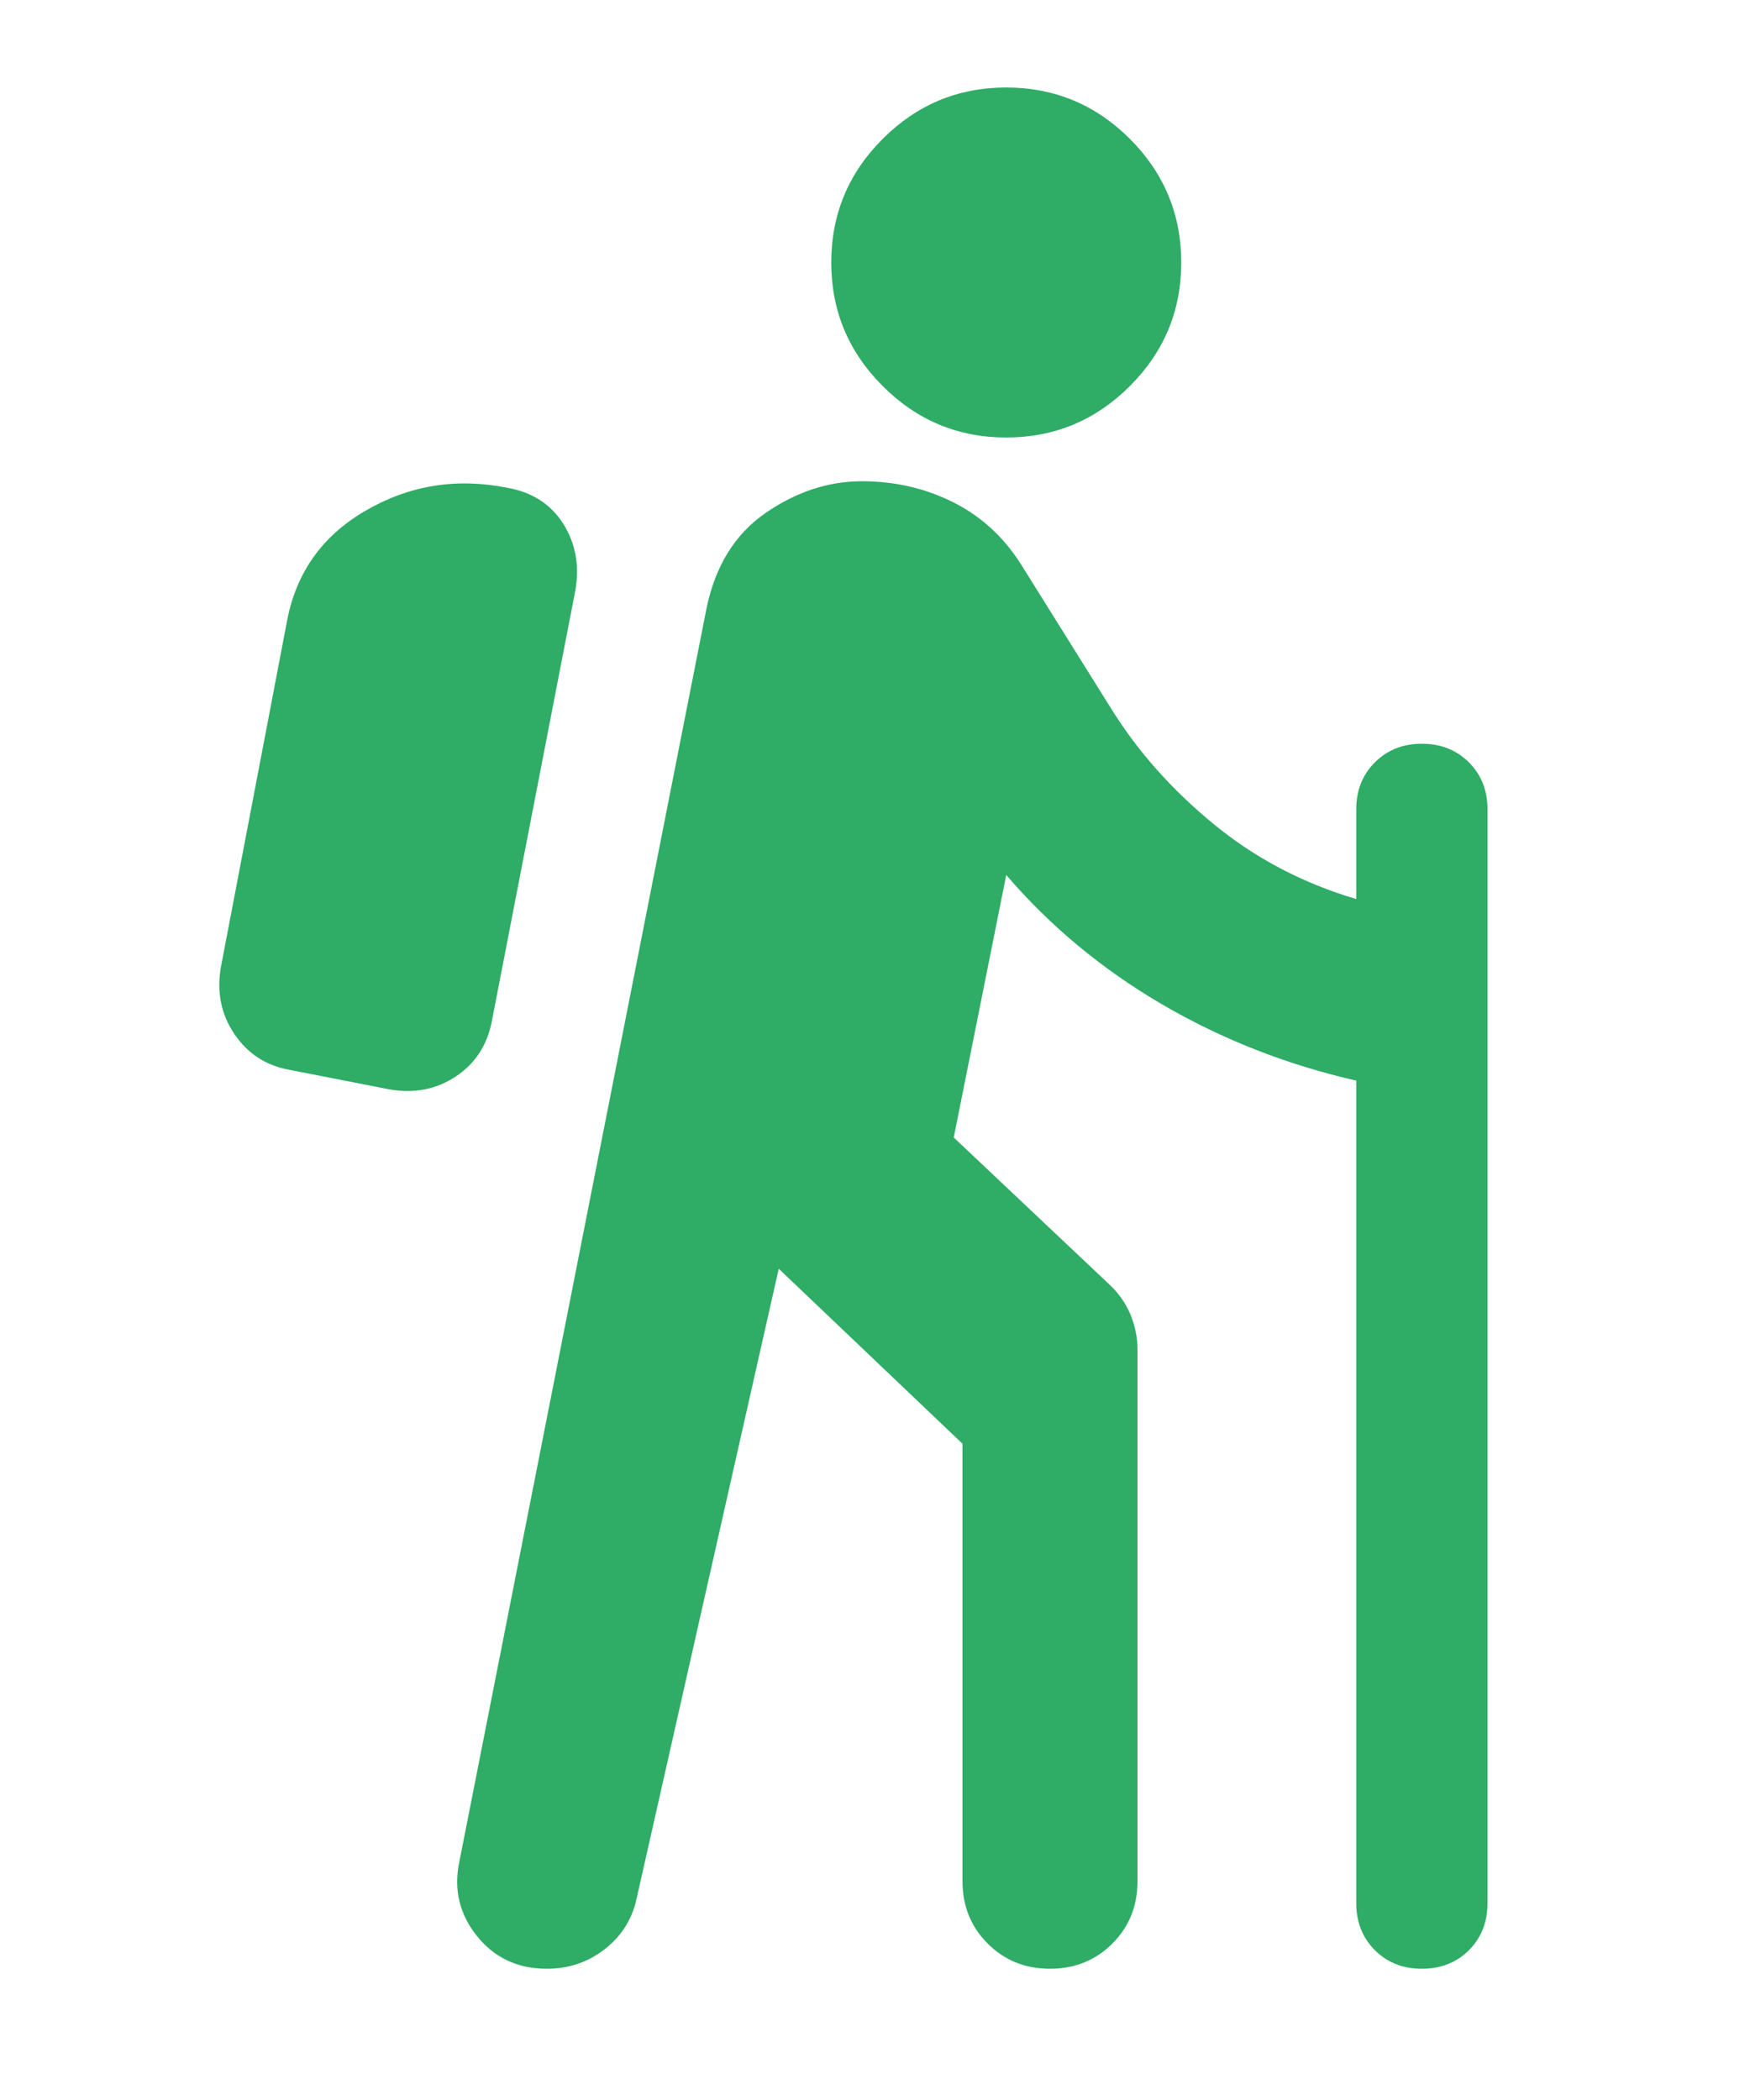 <svg width="20" height="24" viewBox="0 0 20 24" fill="none" xmlns="http://www.w3.org/2000/svg">
<path d="M8.9 14.5L7.275 21.7C7.225 21.933 7.104 22.125 6.913 22.275C6.721 22.425 6.5 22.5 6.25 22.5C5.917 22.5 5.65 22.375 5.45 22.125C5.25 21.875 5.183 21.592 5.25 21.275L8.075 6.95C8.175 6.467 8.4 6.104 8.75 5.862C9.1 5.621 9.467 5.5 9.85 5.5C10.233 5.5 10.588 5.583 10.913 5.75C11.238 5.917 11.5 6.167 11.7 6.5L12.7 8.1C13 8.583 13.388 9.021 13.863 9.412C14.338 9.804 14.883 10.092 15.5 10.275V9.25C15.5 9.033 15.571 8.854 15.713 8.713C15.854 8.571 16.033 8.5 16.25 8.5C16.467 8.5 16.646 8.571 16.788 8.713C16.929 8.854 17 9.033 17 9.25V21.75C17 21.967 16.929 22.146 16.788 22.288C16.646 22.429 16.467 22.5 16.25 22.5C16.033 22.5 15.854 22.429 15.713 22.288C15.571 22.146 15.5 21.967 15.5 21.75V12.35C14.7 12.167 13.958 11.875 13.275 11.475C12.592 11.075 12 10.583 11.5 10L10.9 13L12.7 14.7C12.8 14.8 12.875 14.912 12.925 15.037C12.975 15.162 13 15.292 13 15.425V21.5C13 21.783 12.904 22.021 12.713 22.212C12.521 22.404 12.283 22.5 12 22.5C11.717 22.5 11.479 22.404 11.288 22.212C11.096 22.021 11 21.783 11 21.5V16.5L8.9 14.5ZM4.45 12.45L3.3 12.225C3.033 12.175 2.825 12.037 2.675 11.812C2.525 11.588 2.475 11.333 2.525 11.05L3.275 7.125C3.375 6.558 3.675 6.129 4.175 5.838C4.675 5.546 5.217 5.458 5.8 5.575C6.083 5.625 6.296 5.763 6.438 5.987C6.579 6.213 6.625 6.467 6.575 6.75L5.625 11.65C5.575 11.933 5.438 12.15 5.213 12.3C4.988 12.45 4.733 12.5 4.45 12.45ZM11.5 5C10.95 5 10.479 4.804 10.088 4.412C9.696 4.021 9.5 3.55 9.5 3C9.5 2.45 9.696 1.979 10.088 1.587C10.479 1.196 10.95 1 11.5 1C12.05 1 12.521 1.196 12.913 1.587C13.304 1.979 13.5 2.45 13.5 3C13.5 3.55 13.304 4.021 12.913 4.412C12.521 4.804 12.05 5 11.5 5Z" fill="#2FAC66"/>
</svg>
